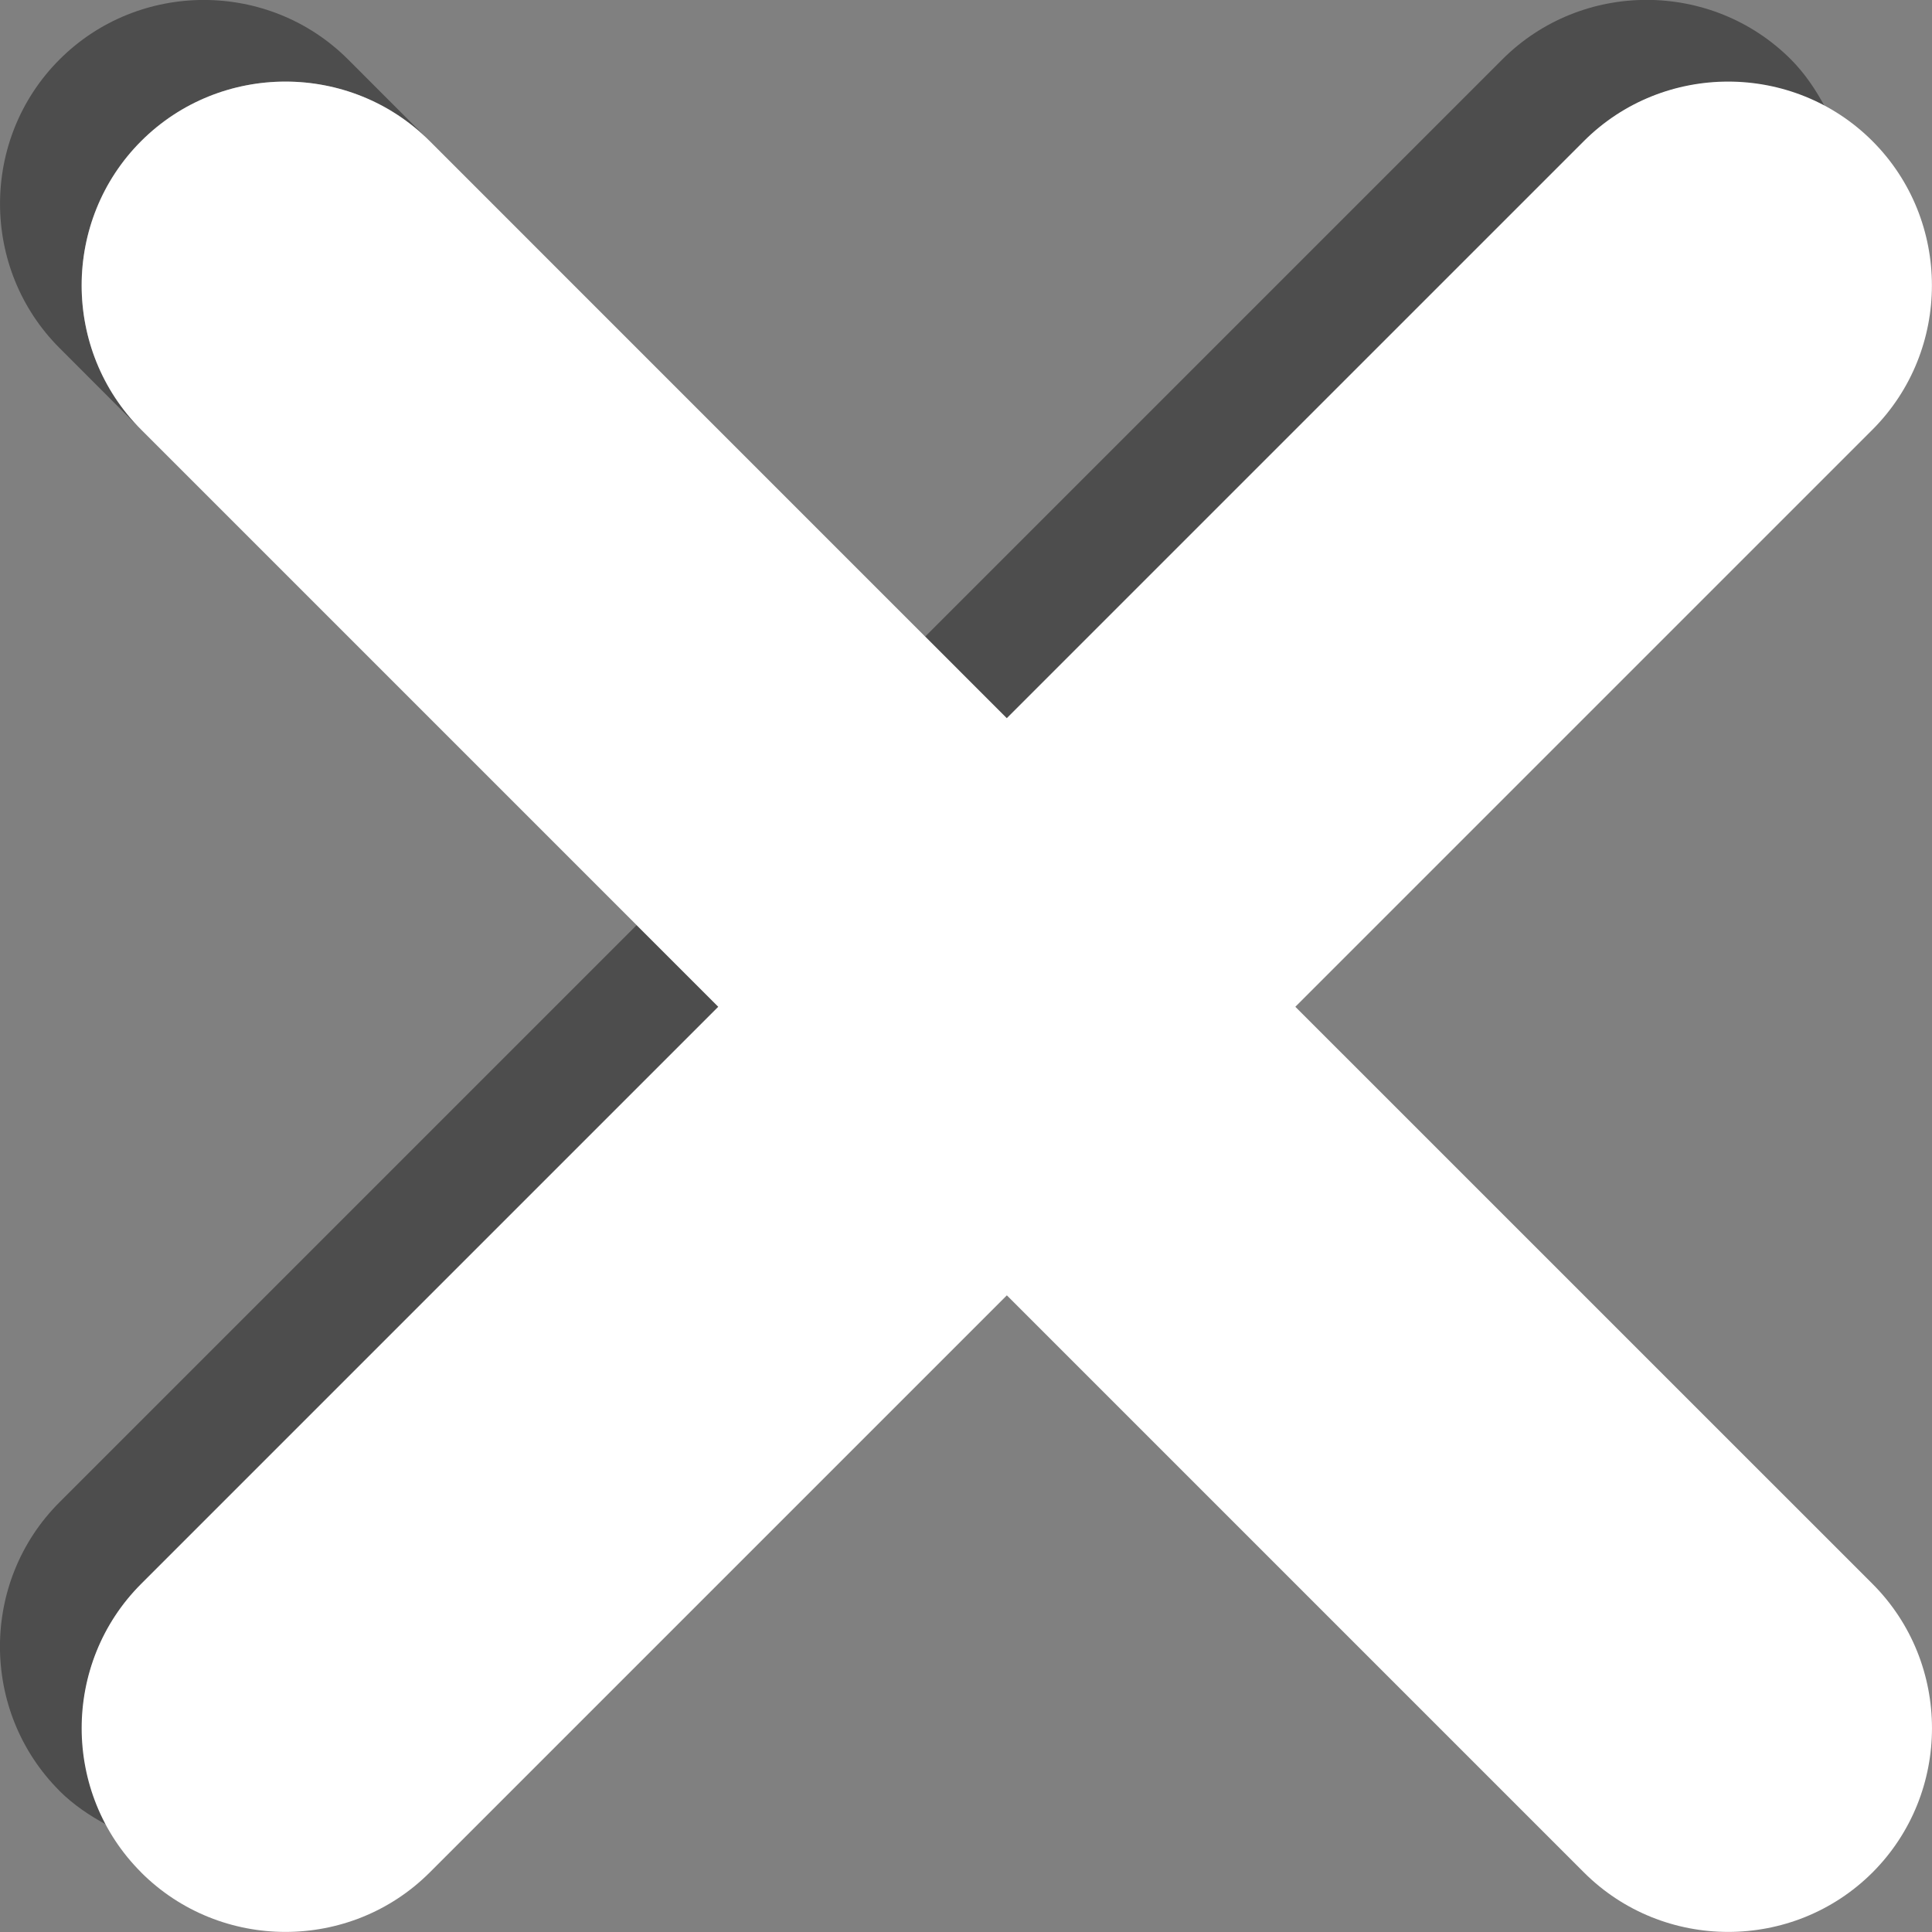 <?xml version="1.0" encoding="utf-8"?>
<!-- Generator: Adobe Illustrator 16.0.0, SVG Export Plug-In . SVG Version: 6.00 Build 0)  -->
<!DOCTYPE svg PUBLIC "-//W3C//DTD SVG 1.1//EN" "http://www.w3.org/Graphics/SVG/1.1/DTD/svg11.dtd">
<svg version="1.1" id="Layer_1" xmlns="http://www.w3.org/2000/svg" xmlns:xlink="http://www.w3.org/1999/xlink" x="0px" y="0px"
	 width="28px" height="28px" viewBox="0 0 28 28" enable-background="new 0 0 28 28" xml:space="preserve">
<rect x="0" y="0" width="28" height="28" fill="#808080" stroke="none"/>
<g opacity="0.4">
	<path d="M22.956,2.045c0.943-0.943,2.373-1.1,3.493-0.496c-0.132-0.245-0.288-0.481-0.494-0.688c-1.15-1.15-3.032-1.15-4.182,0
		l-8.364,8.364l1.183,1.183L22.956,2.045z"/>
	<path d="M1.55,26.449c-0.605-1.12-0.448-2.55,0.495-3.494l8.364-8.364l-1.183-1.183l-8.364,8.364c-1.15,1.15-1.15,3.031,0,4.182
		v0.001C1.069,26.161,1.305,26.317,1.55,26.449z"/>
	<path d="M2.045,6.227c-1.15-1.15-1.15-3.032,0-4.182v0c1.151-1.15,3.032-1.15,4.182,0L5.045,0.862c-1.15-1.15-3.032-1.15-4.182,0v0
		c-1.15,1.15-1.15,3.032,0,4.182L2.045,6.227z"/>
</g>
<path fill="#FFFFFF" d="M18.773,14.591l8.364-8.364c1.149-1.15,1.149-3.032,0-4.182c-1.15-1.15-3.032-1.15-4.182,0l-8.364,8.364
	L6.228,2.045c-1.15-1.15-3.031-1.15-4.182,0v0c-1.15,1.15-1.15,3.032,0,4.182l8.364,8.364l-8.364,8.364
	c-1.15,1.15-1.15,3.032,0,4.181v0.001c1.151,1.149,3.032,1.149,4.182,0l8.364-8.364l8.364,8.364c1.15,1.149,3.031,1.149,4.182,0
	c1.149-1.15,1.149-3.032,0-4.182L18.773,14.591z"/>
</svg>

